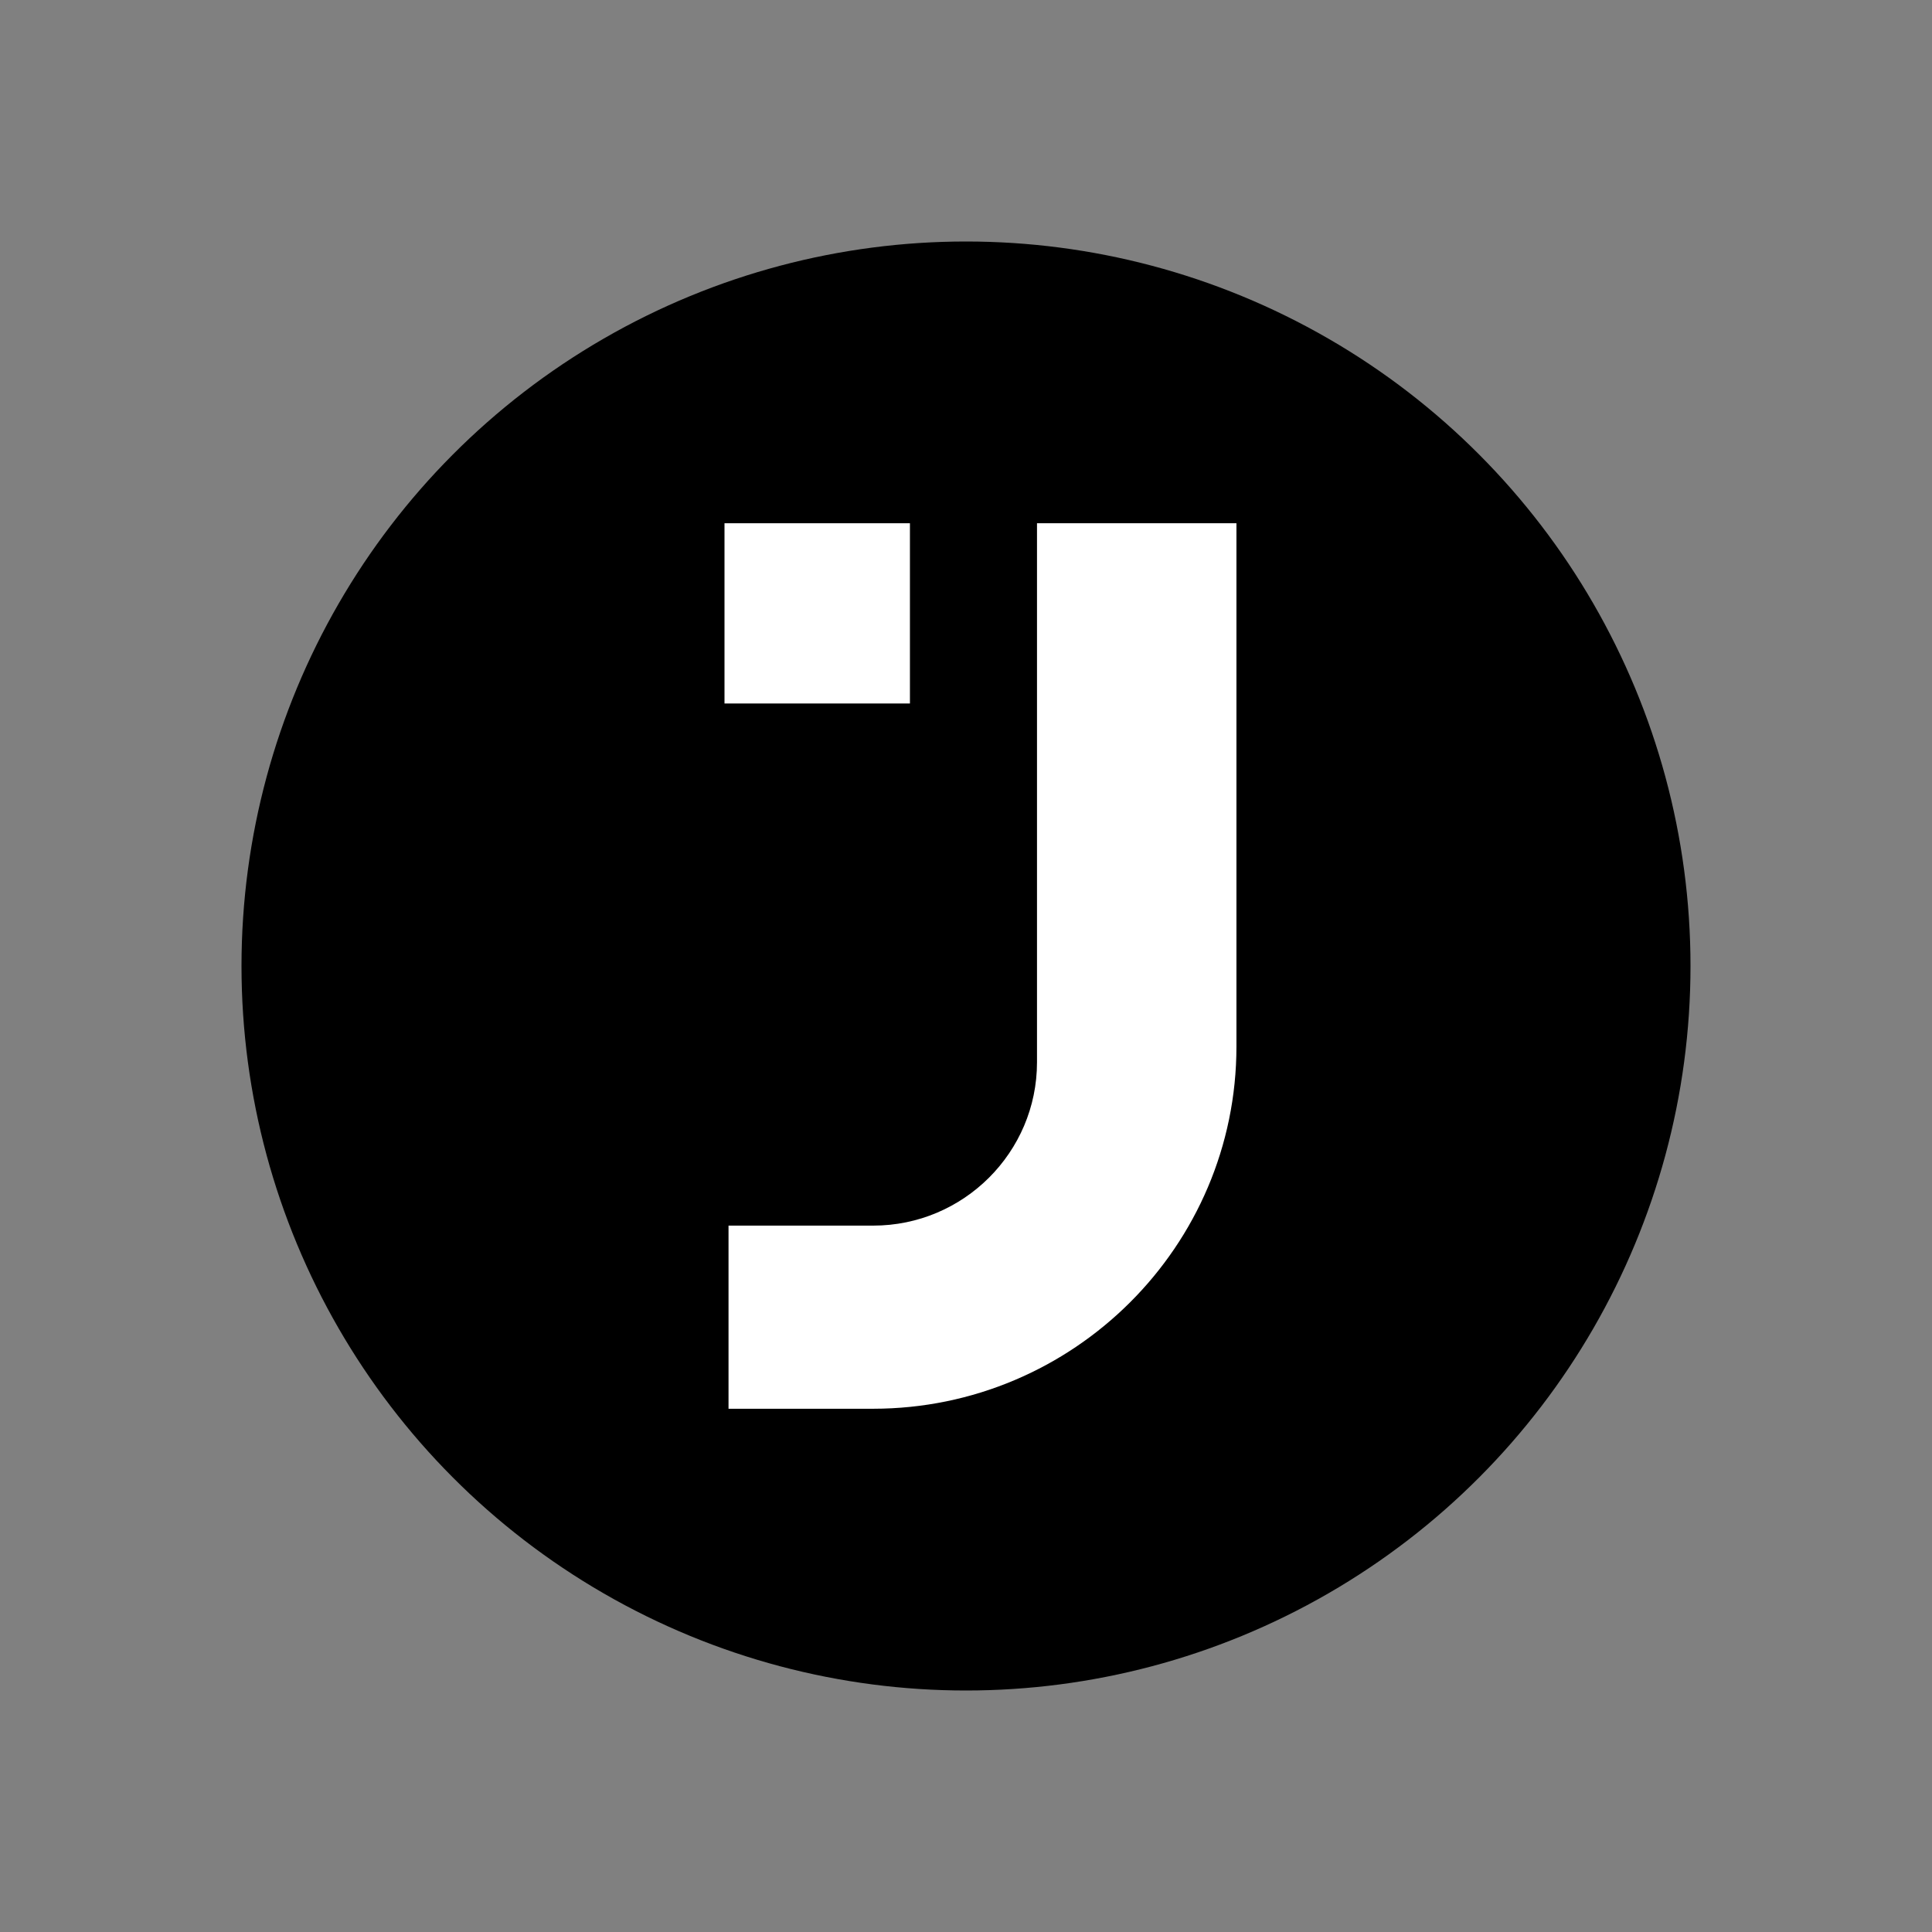 <svg width="48" height="48" viewBox="0 0 48 48" fill="none" xmlns="http://www.w3.org/2000/svg">
<rect x="0" y="0" width="48" height="48" fill="#808080" stroke="none"/>
<circle cx="24" cy="24" r="18" fill="black"/>
<path d="M18 13H22.607V17.478H18V13Z" fill="white"/>
<path d="M30.719 13V26C30.719 30.962 26.671 34.997 21.695 35H18.1V30.45H21.695C23.939 30.45 25.764 28.628 25.764 26.392V13H30.719Z" fill="white"/>
</svg>
